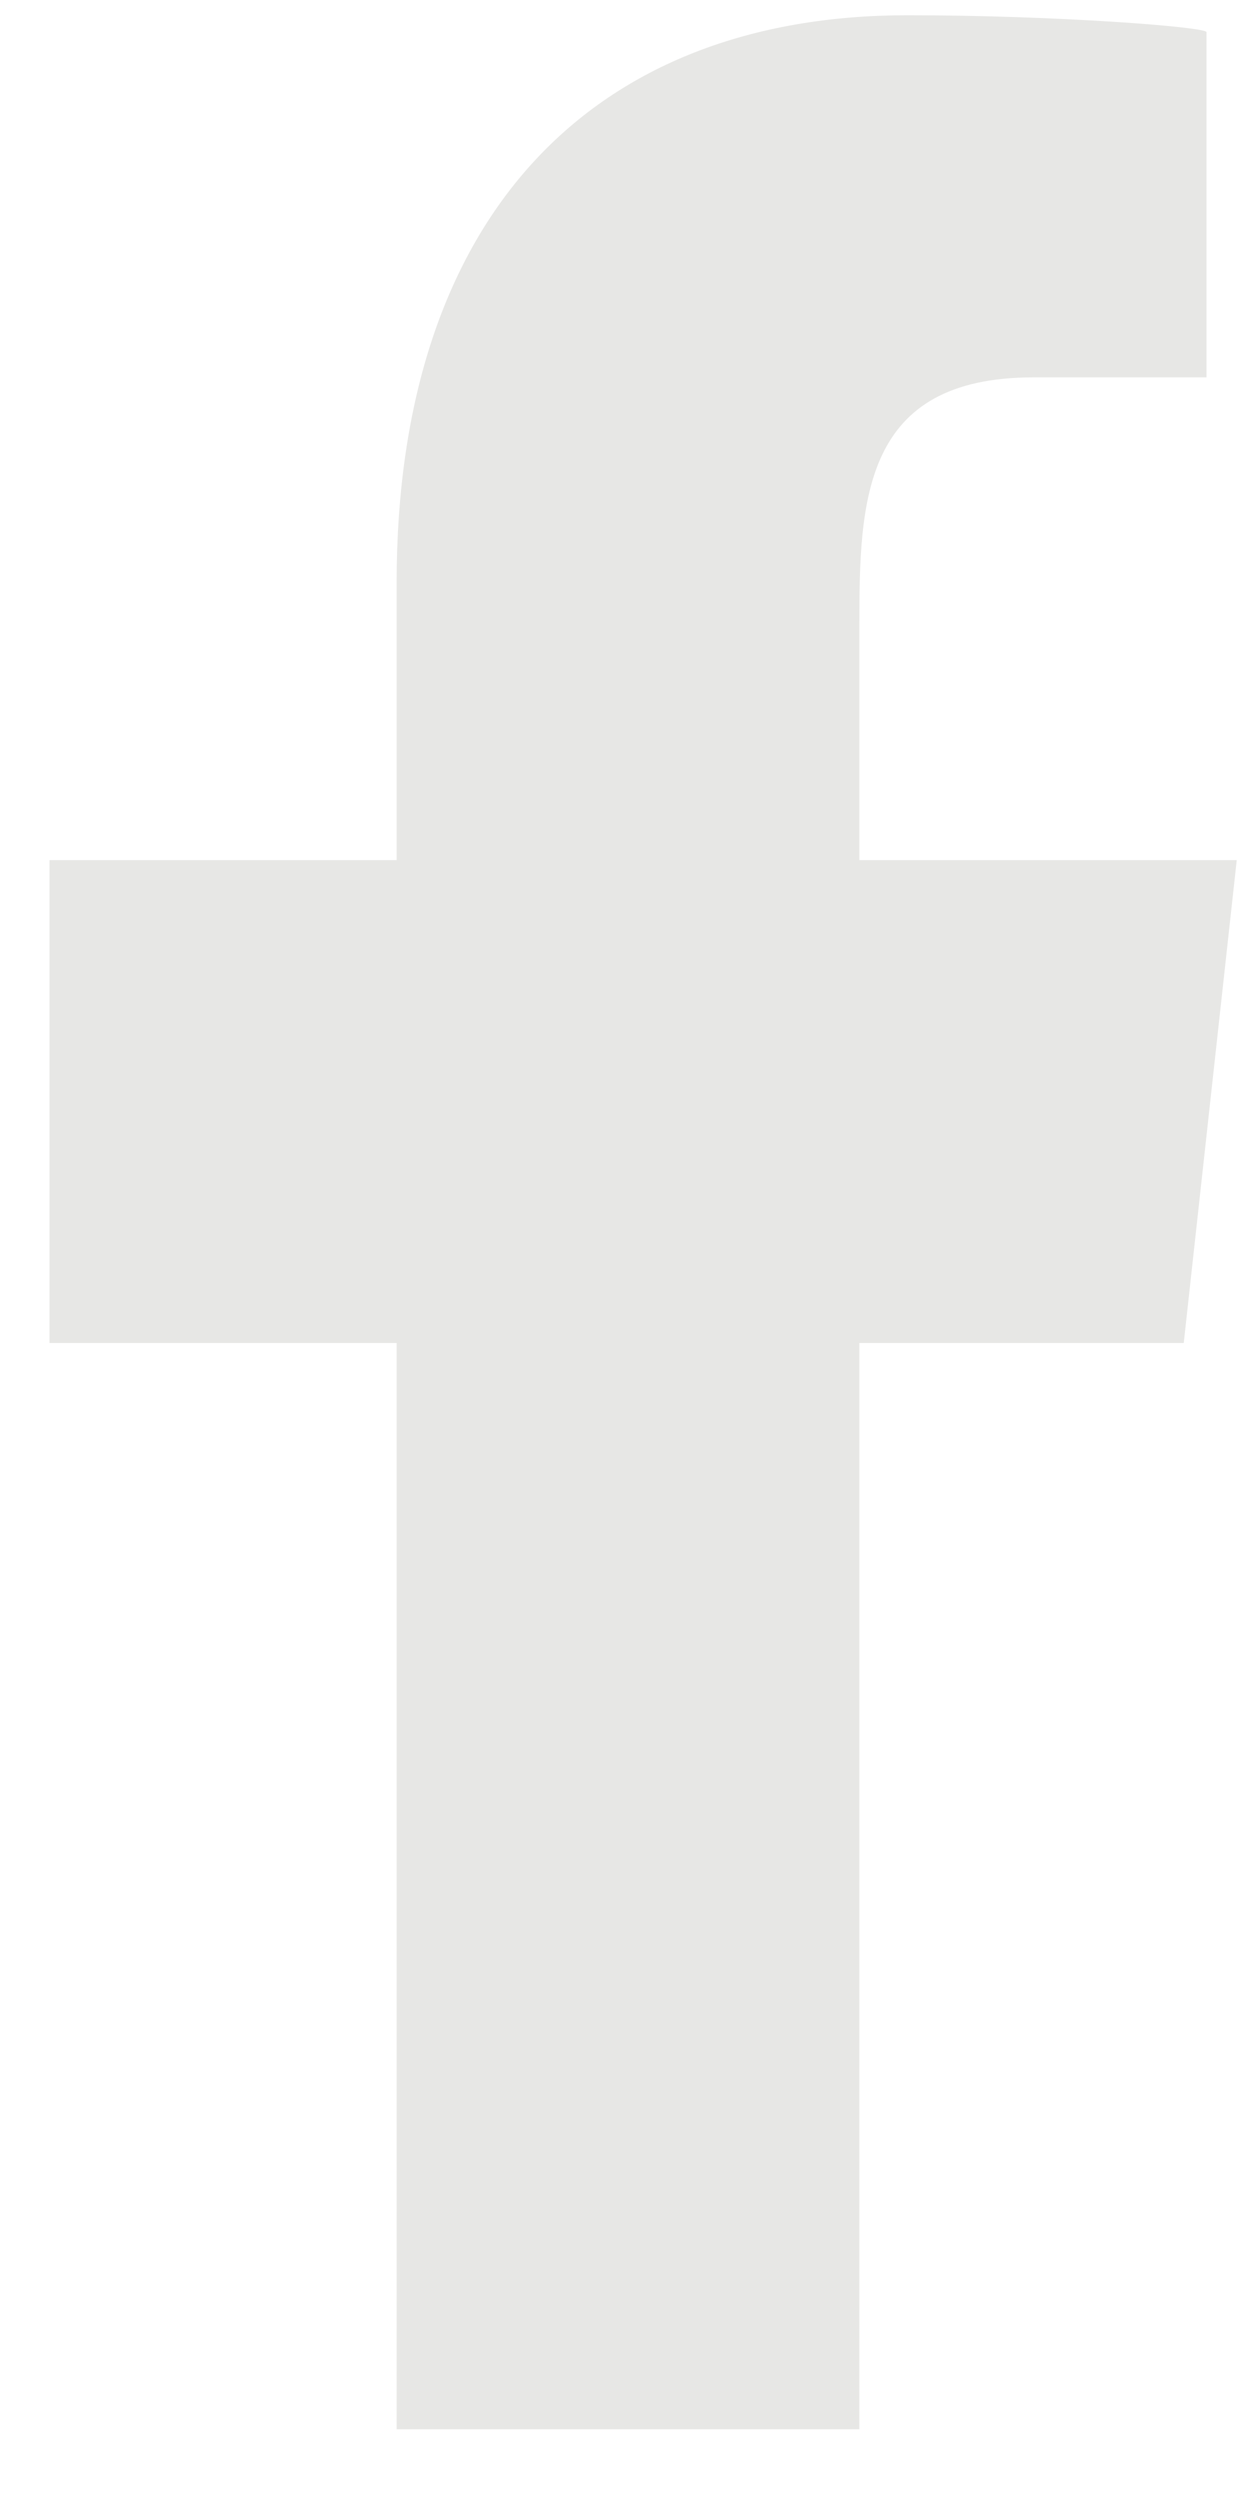 <svg width="10" height="20" viewBox="0 0 10 20" fill="none" xmlns="http://www.w3.org/2000/svg">
<path fill-rule="evenodd" clip-rule="evenodd" d="M6.875 19.434V10.744H9.47L9.894 6.881H6.875V5C6.875 4.006 6.9 3.019 8.267 3.019H9.652V0.257C9.652 0.216 8.462 0.122 7.259 0.122C4.746 0.122 3.173 1.722 3.173 4.661V6.881H0.396V10.744H3.173V19.434H6.875Z" fill="#E7E7E5"/>
</svg>
